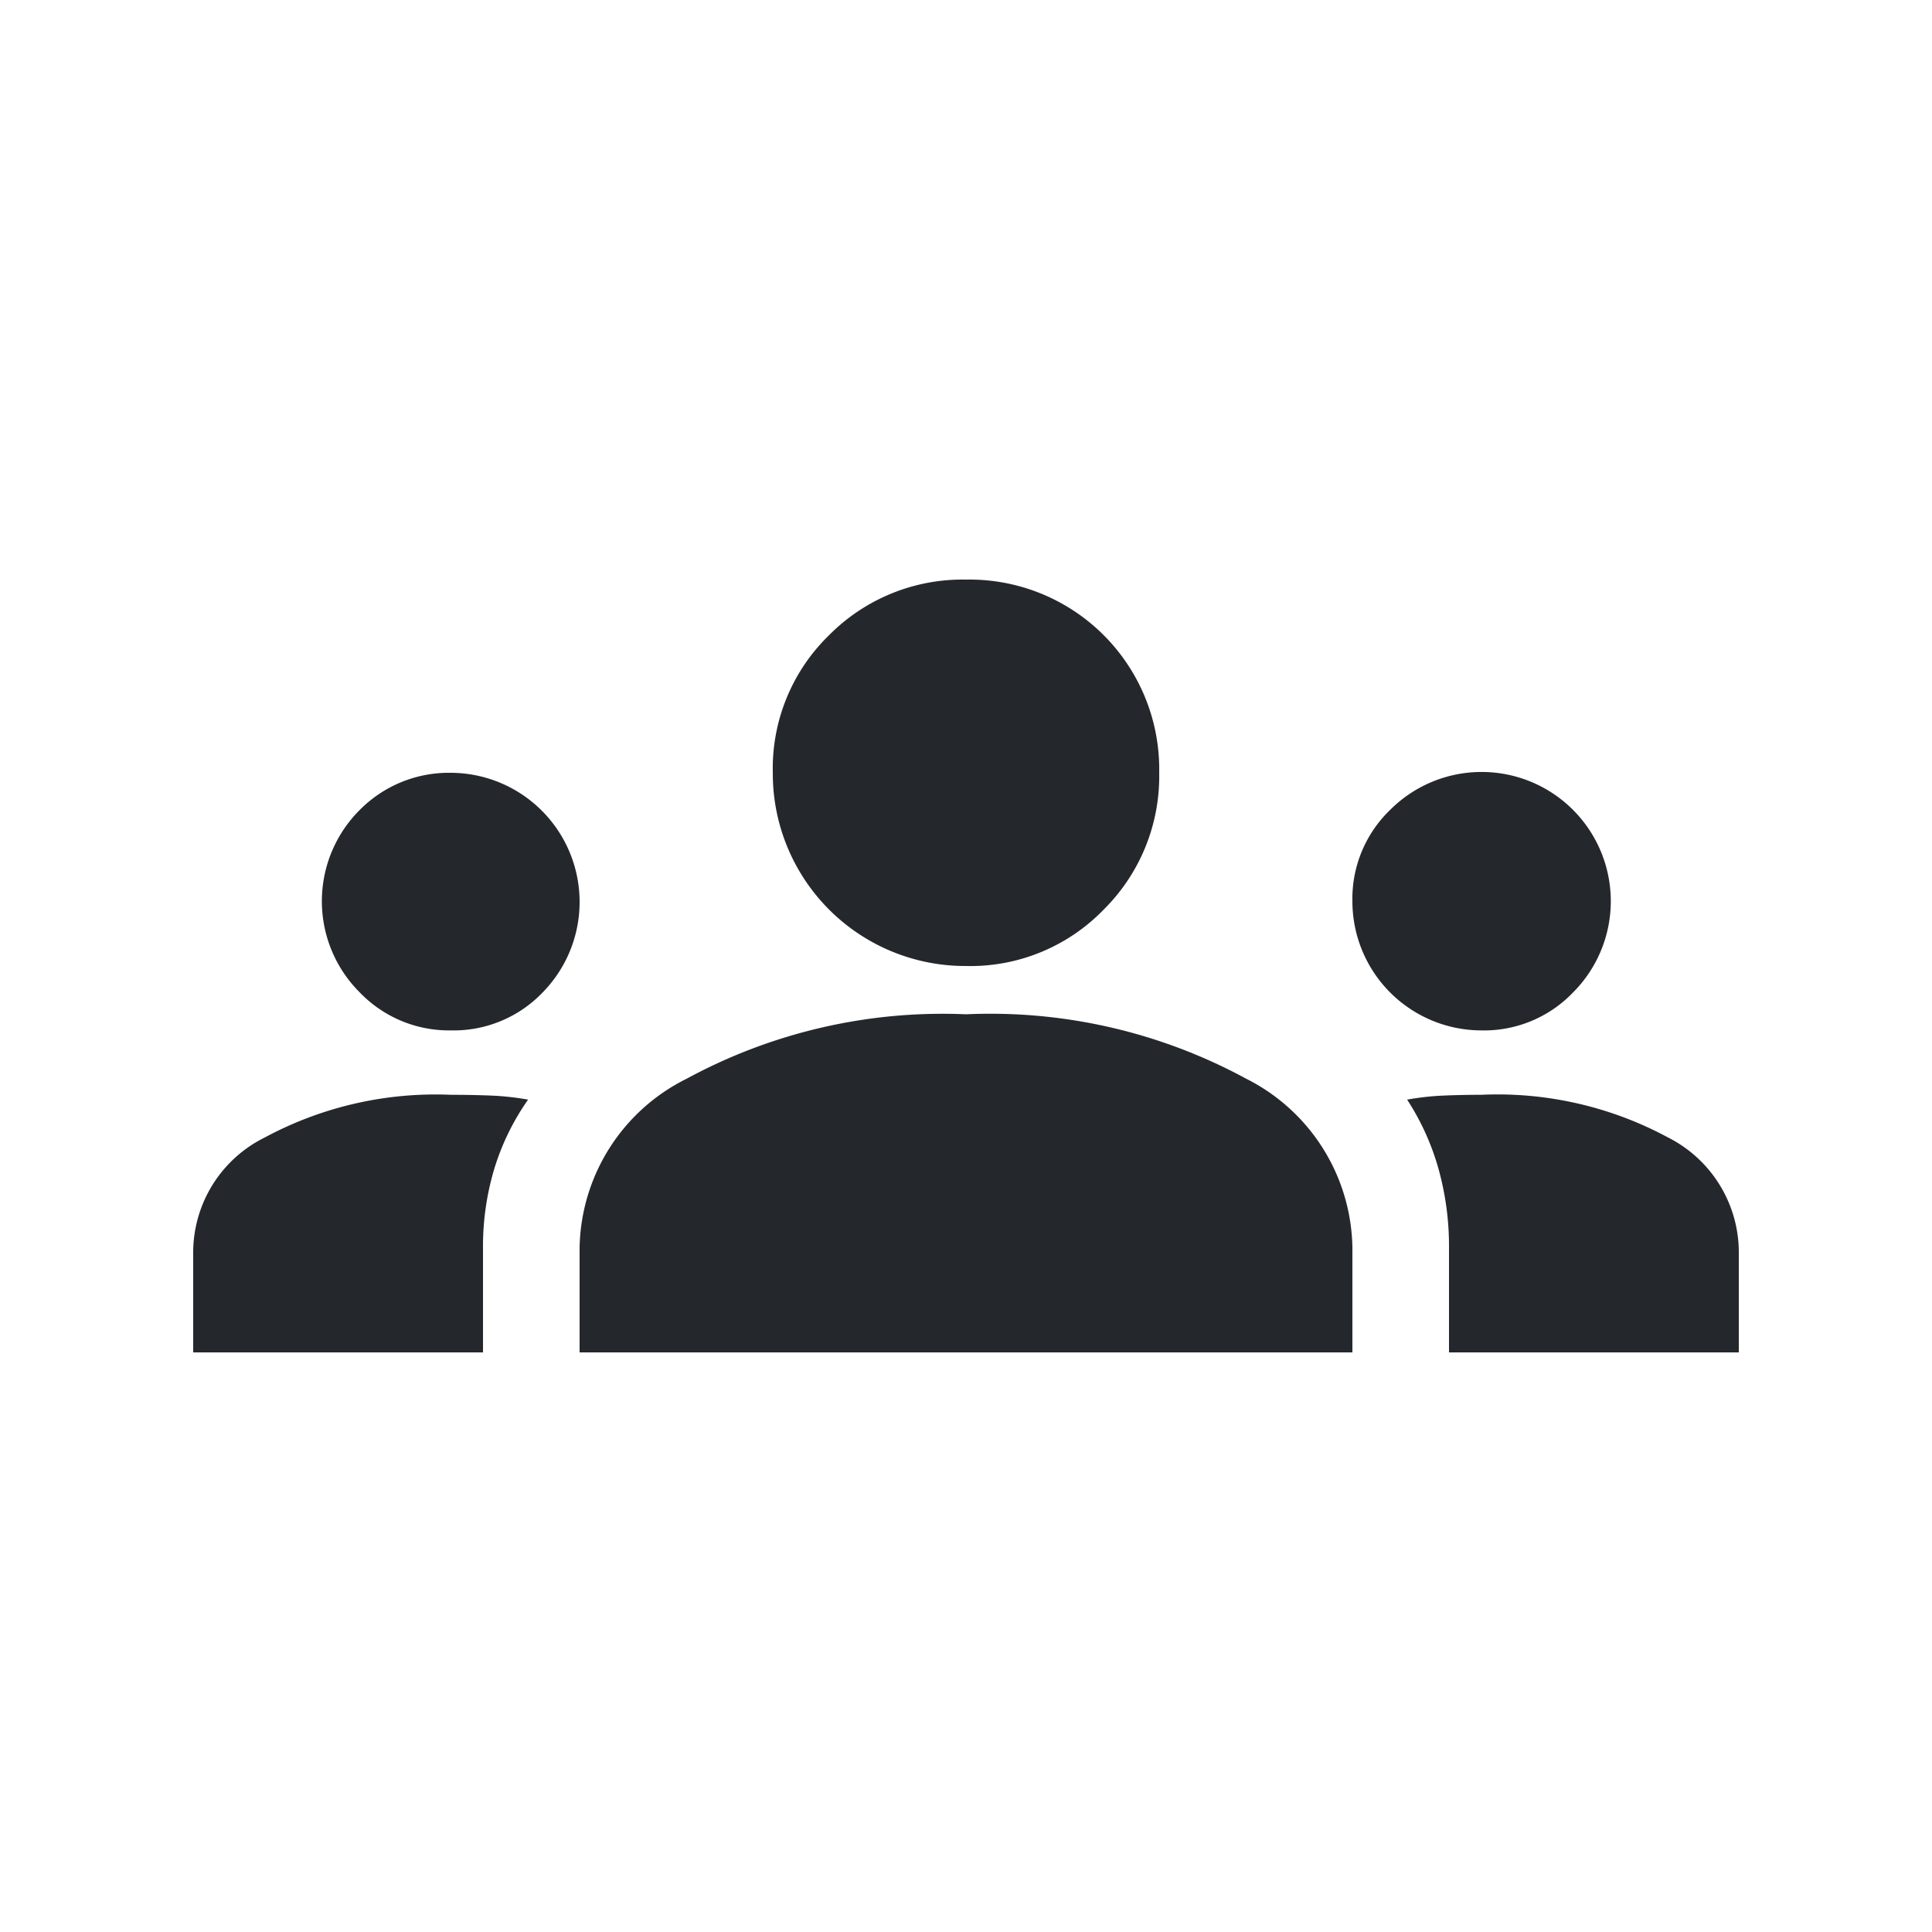 <svg xmlns="http://www.w3.org/2000/svg" xmlns:xlink="http://www.w3.org/1999/xlink" width="30" height="30" viewBox="0 0 30 30">
  <defs>
    <clipPath id="clip-path">
      <rect id="Rectangle_23" data-name="Rectangle 23" width="24" height="24" transform="translate(212 12)" fill="#24272c"/>
    </clipPath>
  </defs>
  <g id="community" transform="translate(-209 -9)">
    <rect id="Rectangle_22" data-name="Rectangle 22" width="30" height="30" transform="translate(209 9)" fill="none"/>
    <g id="Mask_Group_5" data-name="Mask Group 5" clip-path="url(#clip-path)">
      <path id="groups_FILL1_wght400_GRAD0_opsz24" d="M0,18V16.425a1.993,1.993,0,0,1,1.113-1.763A5.59,5.59,0,0,1,4,14q.325,0,.625.012a4.238,4.238,0,0,1,.575.063,3.787,3.787,0,0,0-.525,1.075A4.186,4.186,0,0,0,4.5,16.375V18Zm6,0V16.375A2.985,2.985,0,0,1,7.663,13.75a8.332,8.332,0,0,1,4.337-1,8.321,8.321,0,0,1,4.35,1A2.988,2.988,0,0,1,18,16.375V18Zm13.5,0V16.375a4.473,4.473,0,0,0-.163-1.225,3.9,3.9,0,0,0-.487-1.075,4.2,4.2,0,0,1,.563-.063Q19.7,14,20,14a5.579,5.579,0,0,1,2.9.662A2,2,0,0,1,24,16.425V18ZM4,13a1.923,1.923,0,0,1-1.412-.588,2,2,0,0,1,0-2.837A1.945,1.945,0,0,1,4,9a2.006,2.006,0,0,1,1.425,3.412A1.913,1.913,0,0,1,4,13Zm16,0a2.006,2.006,0,0,1-2-2,1.915,1.915,0,0,1,.587-1.425,2.006,2.006,0,0,1,2.838,2.837A1.913,1.913,0,0,1,20,13Zm-8-1A2.988,2.988,0,0,1,9,9a2.883,2.883,0,0,1,.875-2.138A2.915,2.915,0,0,1,12,6a2.946,2.946,0,0,1,3,3,2.914,2.914,0,0,1-.863,2.125A2.88,2.88,0,0,1,12,12Z" transform="translate(212 12)" fill="#24272c"/>
    </g>
  </g>
</svg>
